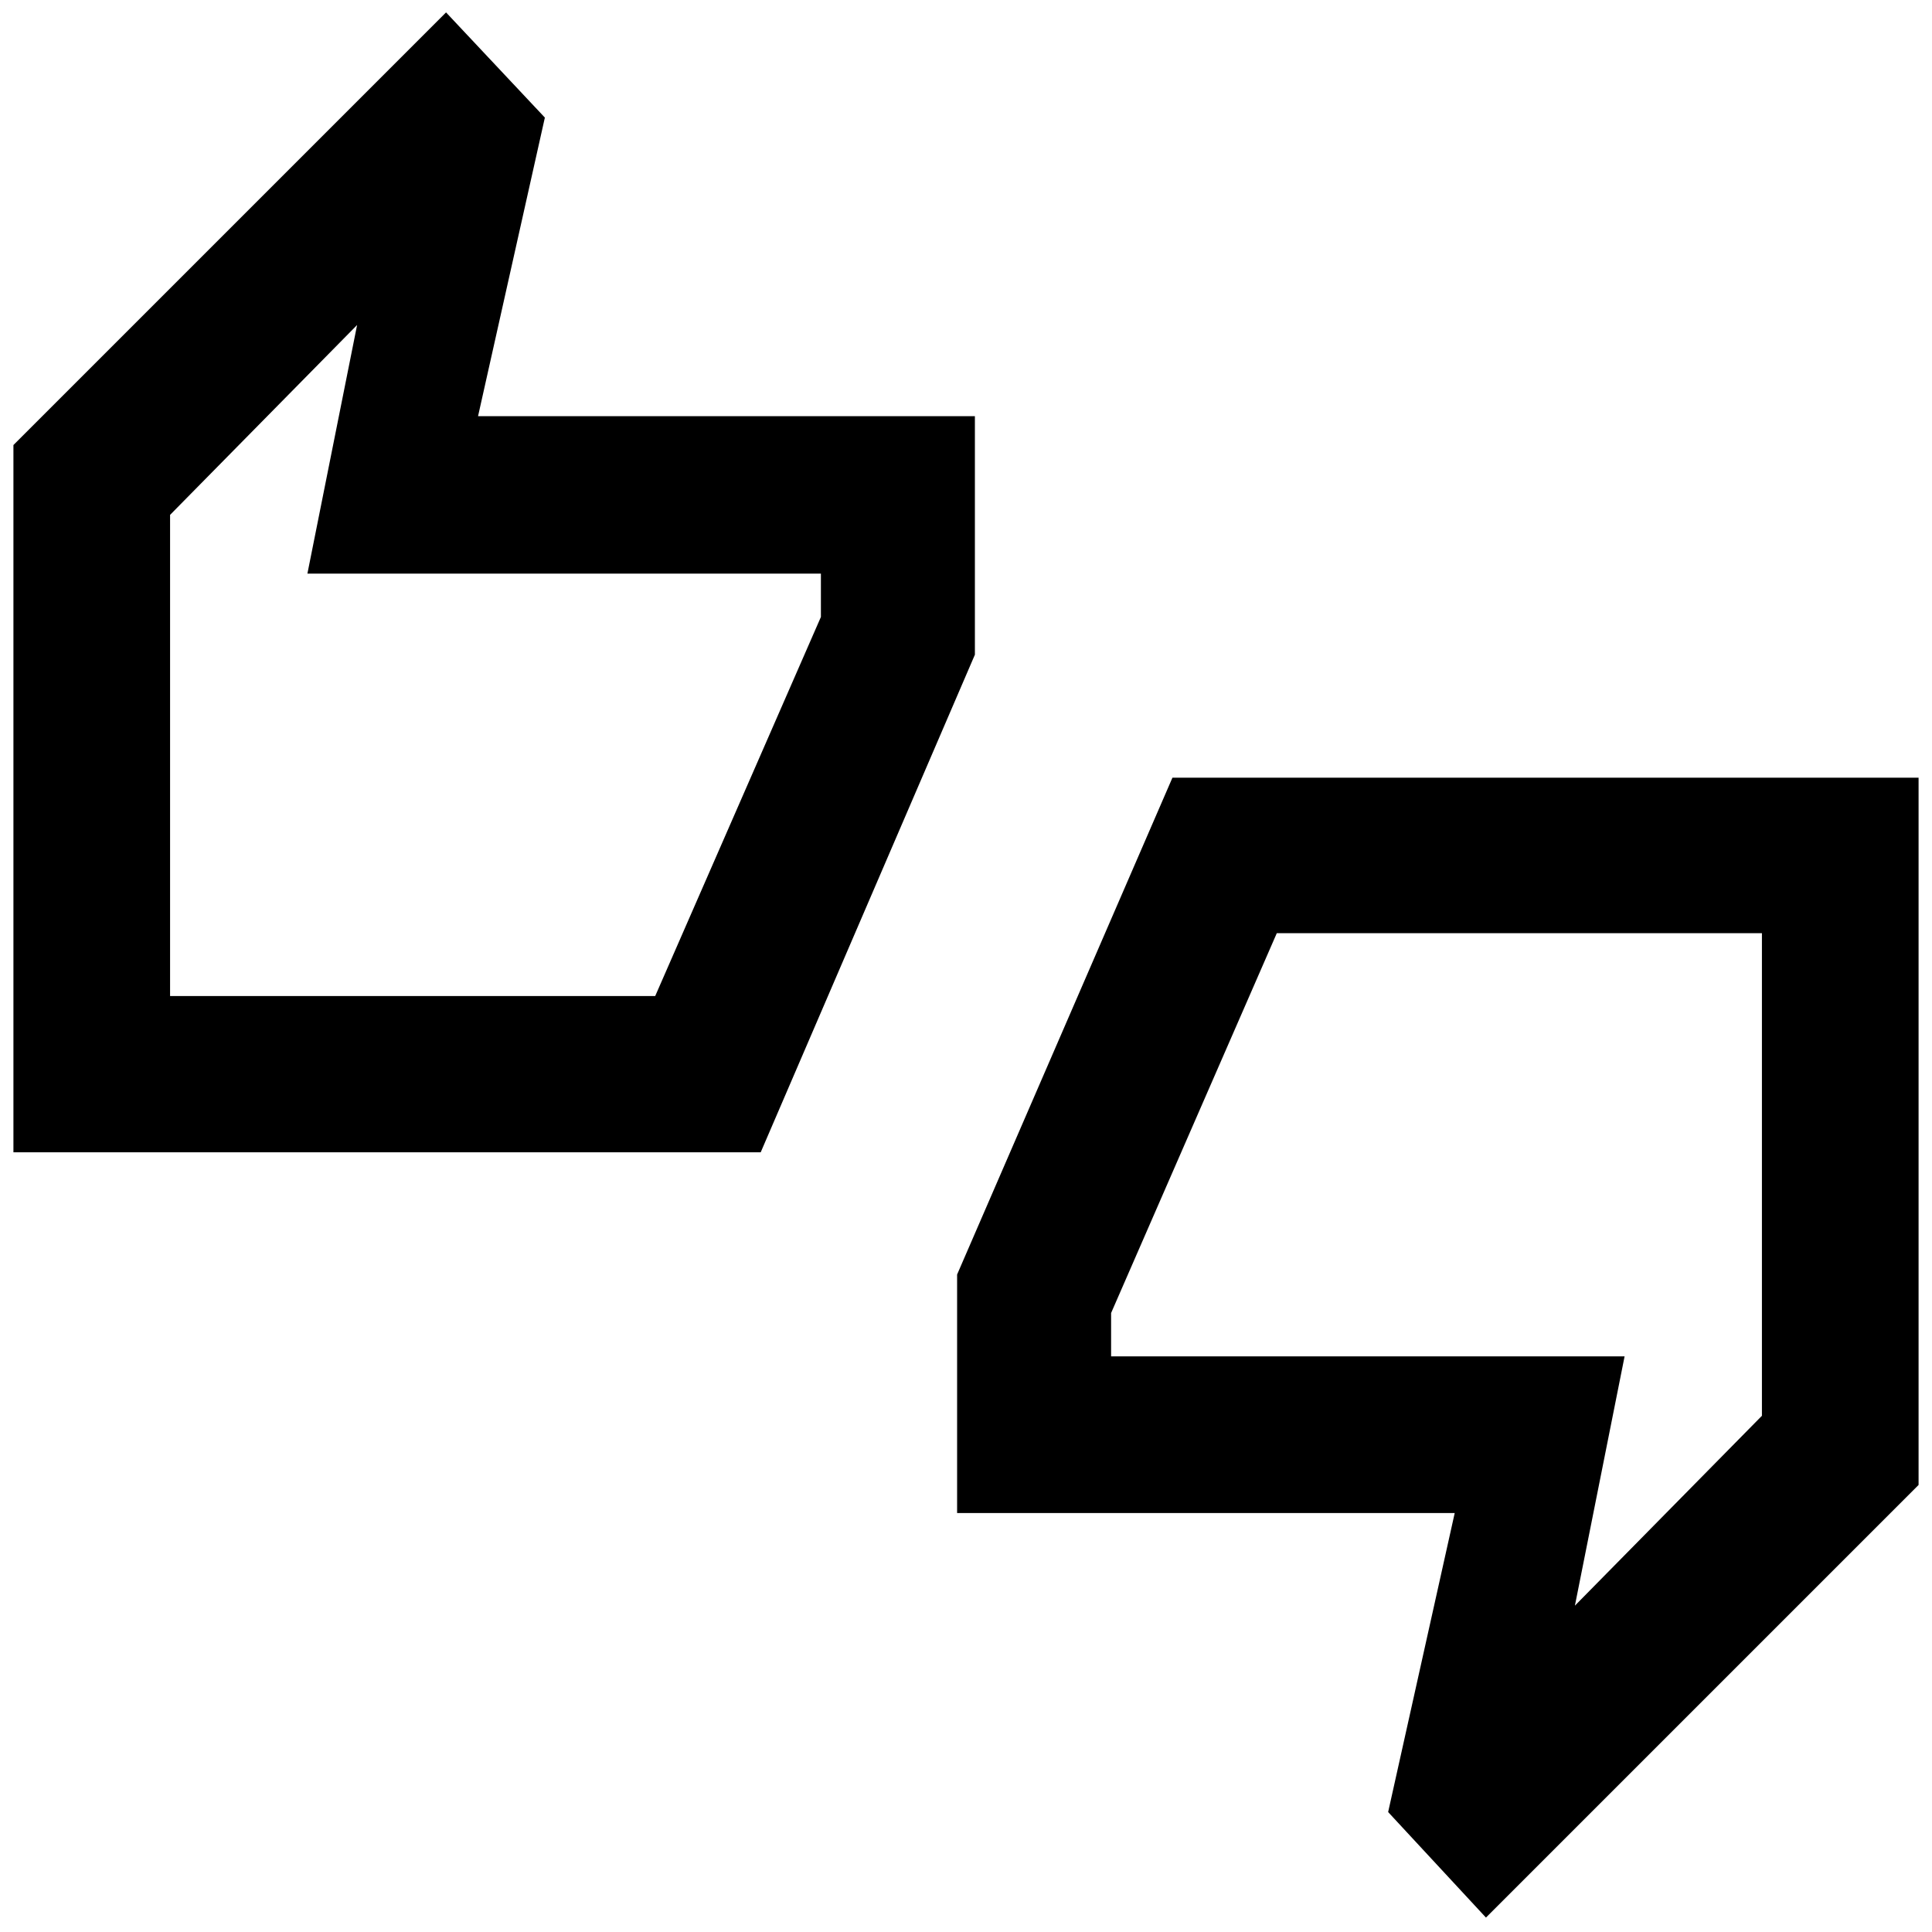 <svg xmlns="http://www.w3.org/2000/svg" height="40" viewBox="0 -960 960 960" width="40"><path d="M6.67-387.43v-351.43l214.97-214.97 49.1 52.26-33.2 148.37h246.88v118.51L377.99-387.43H6.67Zm77.84-77.65h241.06l82.33-188.35v-21.55H152.75l24.69-123.53-92.93 94.35v239.08ZM738.36-7.17l-48.6-52.43 33.08-148.58H475.58v-118.51l107-246.88h370.75v351.43L738.36-7.17Zm44.2-154.99 92.93-94.35V-496.3H634.43L552.1-307.57v21.55h255.15l-24.69 123.86ZM84.51-465.08v-239.08V-465.08Zm790.98 208.57V-496.3v239.79Z"/></svg>